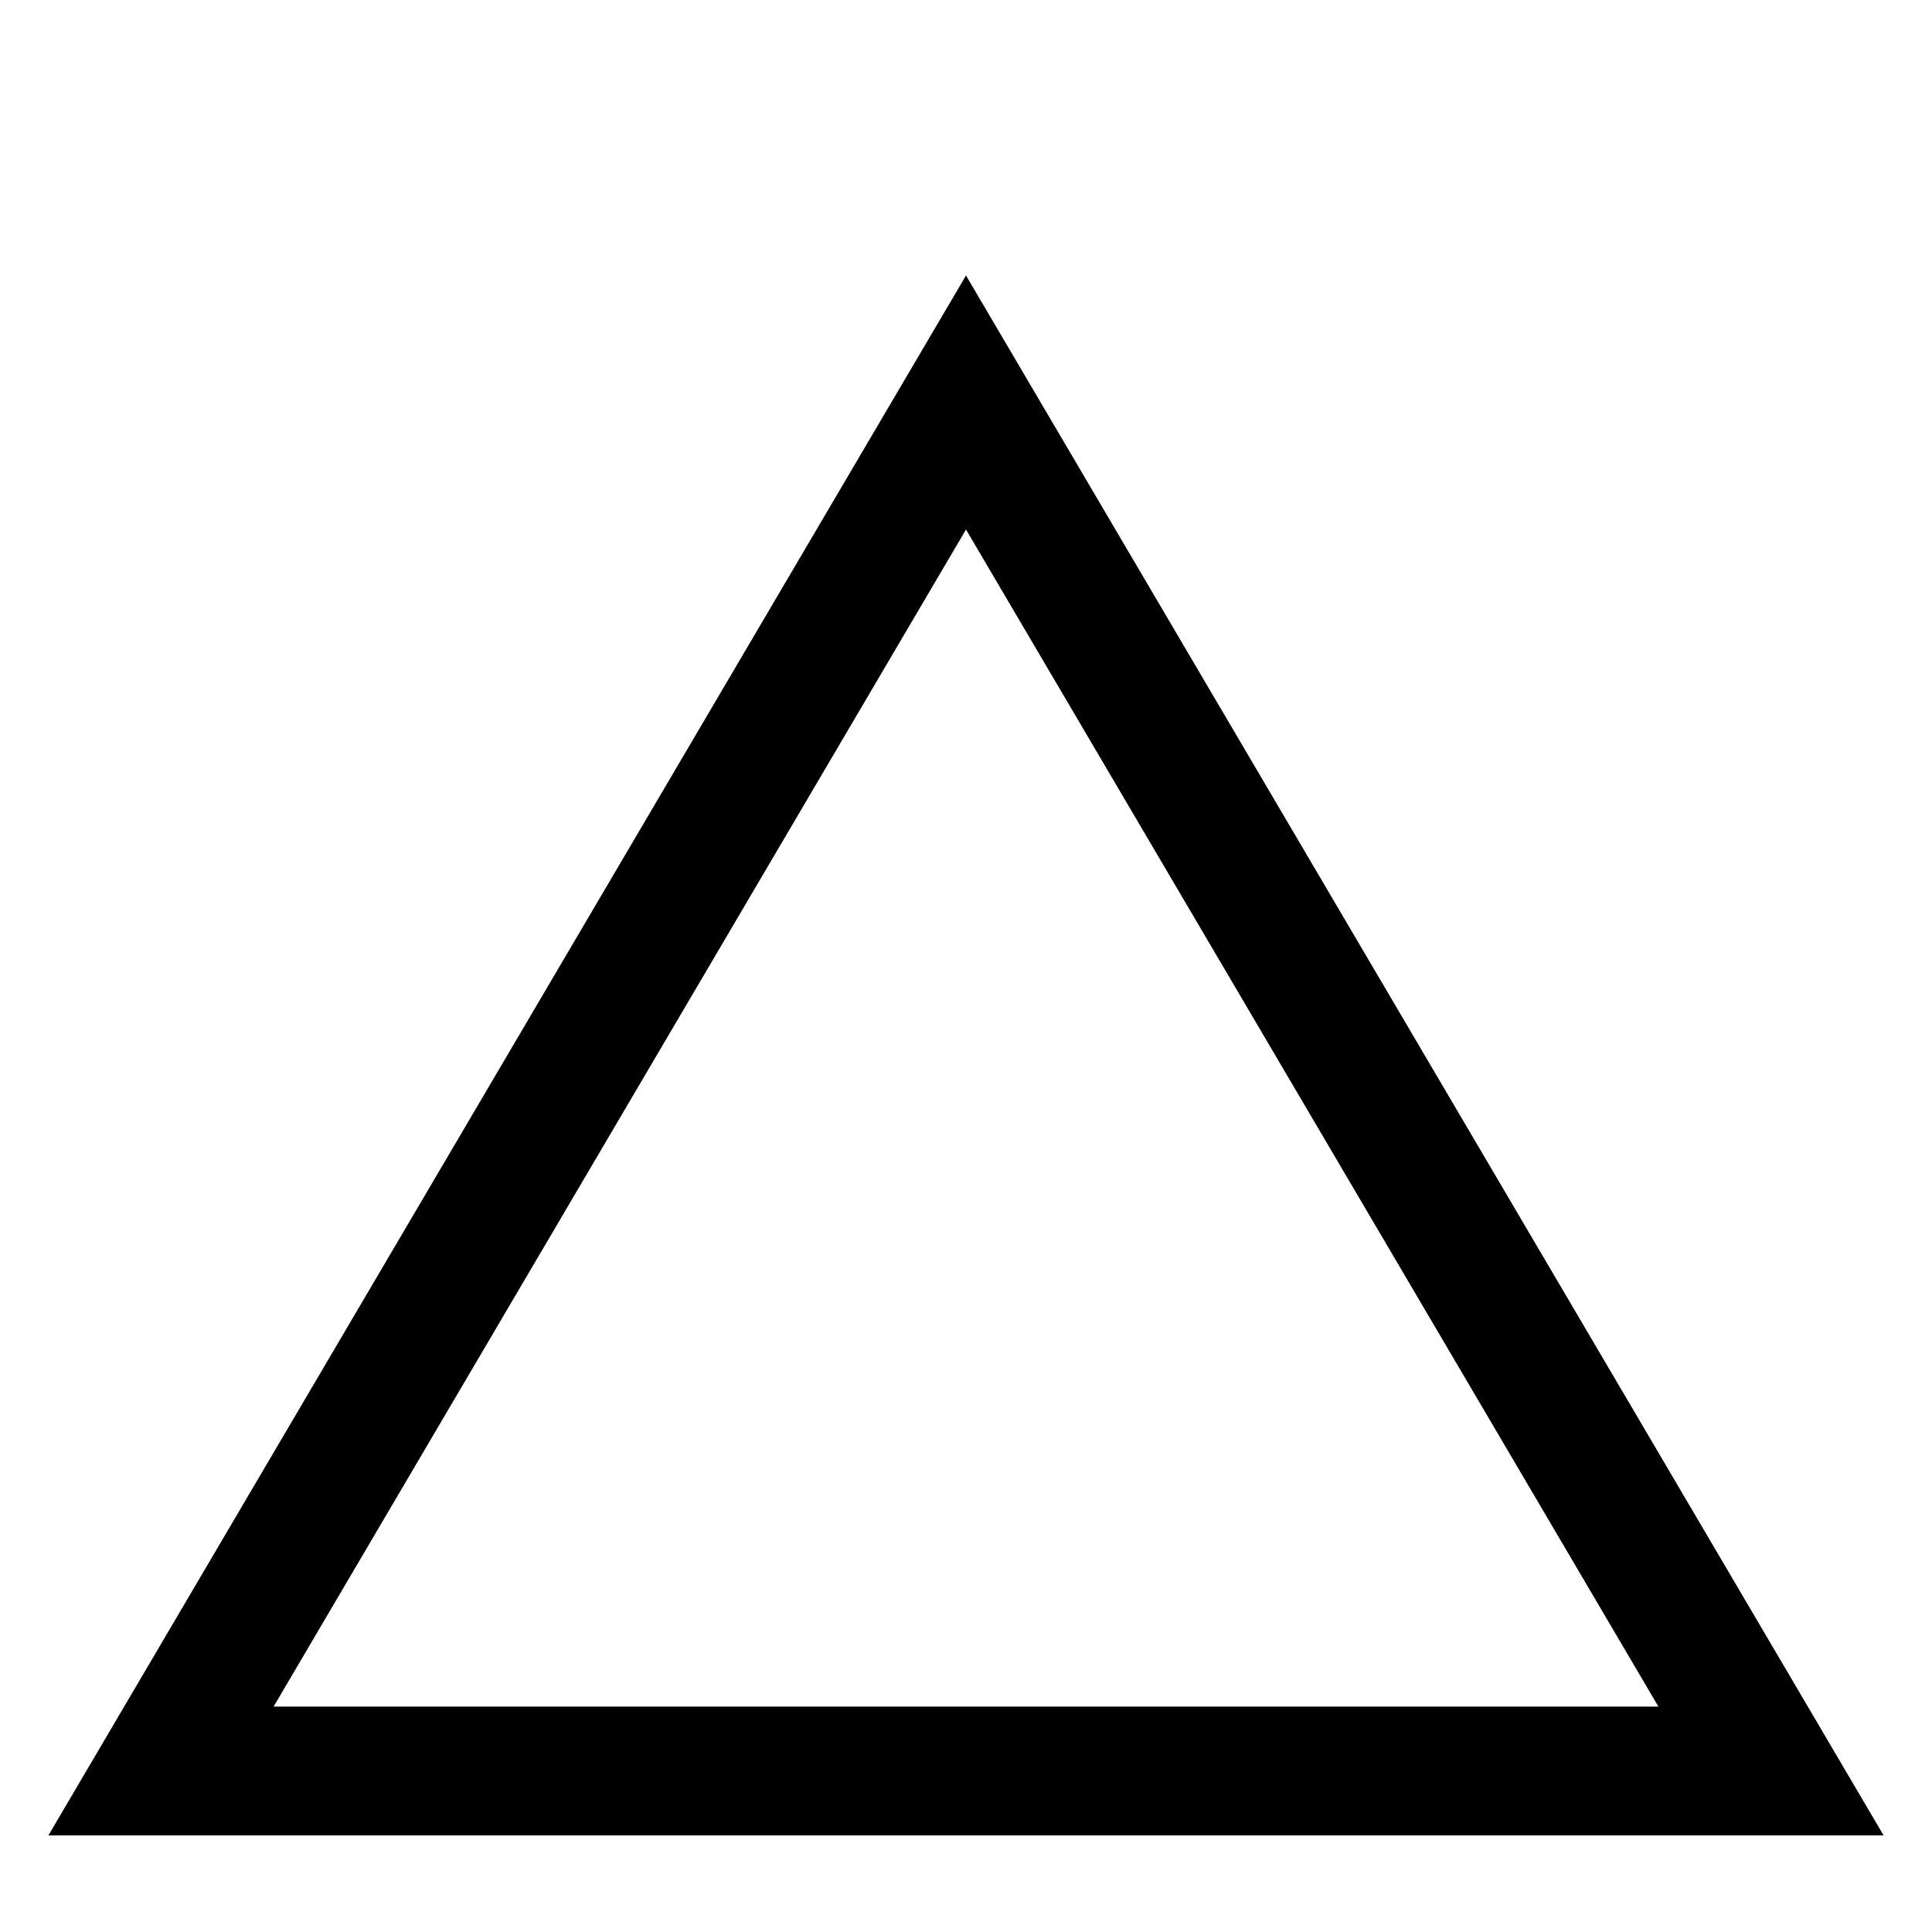 <svg xmlns:xlink="http://www.w3.org/1999/xlink" xmlns="http://www.w3.org/2000/svg" viewBox="-10 -10 120 120">
    <polygon points="50 15, 100 100, 0 100" stroke-width="8" stroke="#000" fill="none" />
</svg>